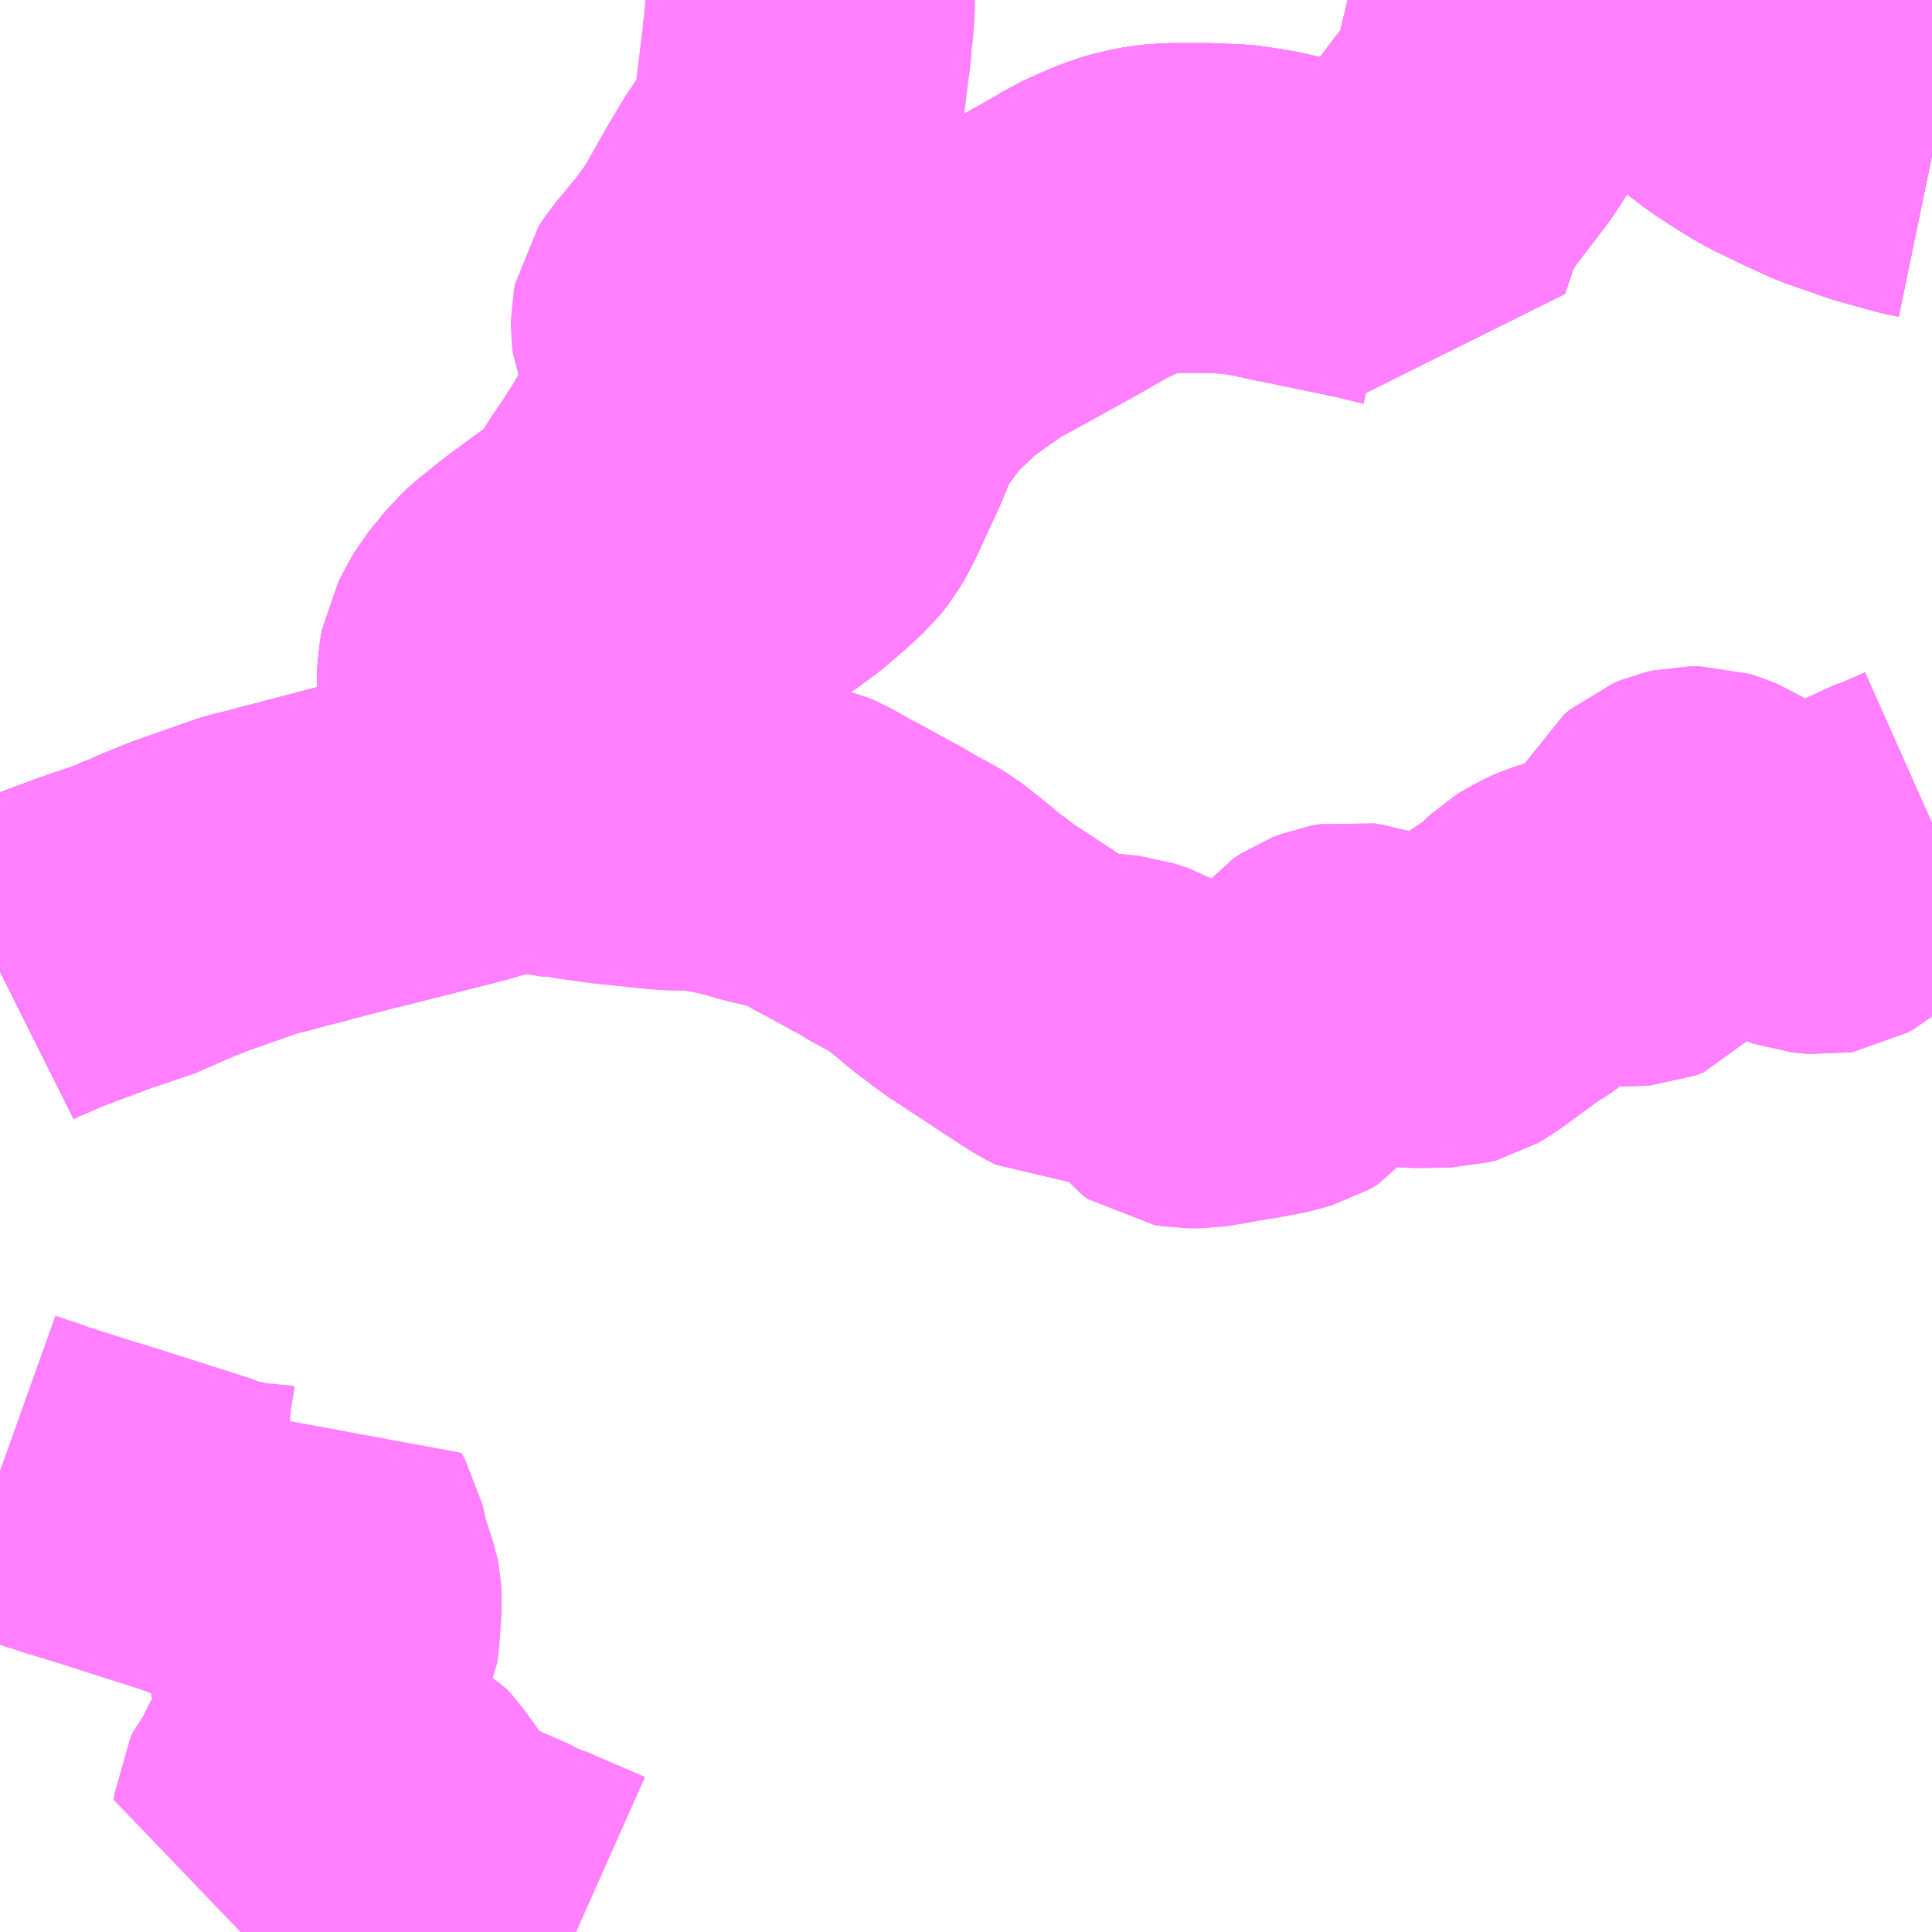 <?xml version="1.0" encoding="UTF-8"?>
<svg  xmlns="http://www.w3.org/2000/svg" xmlns:xlink="http://www.w3.org/1999/xlink" xmlns:go="http://purl.org/svgmap/profile" property="N07_001,N07_002,N07_003,N07_004,N07_005,N07_006,N07_007" viewBox="14040.527 -3744.141 4.395 4.395" go:dataArea="14040.52734375 -3744.140625 4.39453125 4.39453125" >
<globalCoordinateSystem srsName="http://purl.org/crs/84" transform="matrix(100.0,0.0,0.0,-100.0,0.0,0.0)" />
<defs>
 <g id="p0" >
  <circle cx="0.0" cy="0.0" r="3" stroke="green" stroke-width="0.75" vector-effect="non-scaling-stroke" />
 </g>
</defs>
<g fill="none" fill-rule="evenodd" stroke="#FF00FF" stroke-width="0.75" opacity="0.5" vector-effect="non-scaling-stroke" stroke-linejoin="bevel" >
<path content="1,JRバス東北（株）,いわき～仙台線,1.0,1.0,1.0," xlink:title="1" d="M14044.922,-3743.788L14044.893,-3743.794L14044.807,-3743.818L14044.784,-3743.826L14044.712,-3743.851L14044.651,-3743.879L14044.637,-3743.886L14044.585,-3743.911L14044.545,-3743.935L14044.496,-3743.967L14044.454,-3743.999L14044.302,-3744.111L14044.272,-3744.131L14044.258,-3744.141"/>
<path content="1,会津乗合自動車,郡山・いわき線,12.0,12.0,12.0," xlink:title="1" d="M14044.922,-3743.788L14044.893,-3743.794L14044.807,-3743.818L14044.784,-3743.826L14044.712,-3743.851L14044.651,-3743.879L14044.637,-3743.886L14044.585,-3743.911L14044.545,-3743.935L14044.496,-3743.967L14044.454,-3743.999L14044.302,-3744.111L14044.272,-3744.131L14044.258,-3744.141M14043.968,-3744.141L14043.972,-3744.117L14043.96,-3744.065L14043.94,-3743.981L14043.931,-3743.948L14043.926,-3743.934L14043.92,-3743.918L14043.917,-3743.91L14043.903,-3743.886L14043.886,-3743.86L14043.841,-3743.801L14043.8,-3743.747L14043.787,-3743.726L14043.767,-3743.69L14043.757,-3743.667L14043.733,-3743.596L14043.729,-3743.583L14043.718,-3743.587L14043.653,-3743.603L14043.475,-3743.64L14043.454,-3743.644L14043.414,-3743.653L14043.406,-3743.655L14043.349,-3743.664L14043.34,-3743.665L14043.273,-3743.668L14043.192,-3743.668L14043.154,-3743.665L14043.119,-3743.658L14043.09,-3743.65L14043.057,-3743.637L14043.006,-3743.614L14042.987,-3743.602L14042.936,-3743.573L14042.815,-3743.506L14042.767,-3743.48L14042.735,-3743.462L14042.715,-3743.447L14042.697,-3743.435L14042.671,-3743.416L14042.646,-3743.399L14042.626,-3743.381L14042.606,-3743.361L14042.589,-3743.346L14042.575,-3743.331L14042.56,-3743.316L14042.539,-3743.288L14042.521,-3743.264L14042.504,-3743.241L14042.491,-3743.219L14042.478,-3743.189L14042.457,-3743.138L14042.432,-3743.085L14042.415,-3743.047L14042.398,-3743.013L14042.388,-3742.996L14042.373,-3742.977L14042.345,-3742.951L14042.299,-3742.911L14042.249,-3742.874L14042.196,-3742.85L14042.16,-3742.841L14042.143,-3742.841L14042.135,-3742.846L14042.094,-3742.889L14042.049,-3742.893L14041.961,-3742.854L14041.923,-3742.85L14041.89,-3742.856L14041.869,-3742.876L14041.839,-3742.855L14041.767,-3742.802L14041.717,-3742.762L14041.707,-3742.753L14041.697,-3742.744L14041.657,-3742.695L14041.65,-3742.683L14041.629,-3742.643L14041.624,-3742.615L14041.623,-3742.585L14041.628,-3742.538L14041.631,-3742.515L14041.637,-3742.467L14041.646,-3742.419L14041.651,-3742.404L14041.655,-3742.395L14041.676,-3742.353L14041.683,-3742.331L14041.686,-3742.316L14041.688,-3742.305L14041.599,-3742.28L14041.587,-3742.276L14041.358,-3742.218L14041.345,-3742.215L14041.336,-3742.213L14041.256,-3742.192L14041.236,-3742.187L14041.215,-3742.181L14041.175,-3742.171L14041.139,-3742.161L14041.1,-3742.152L14040.995,-3742.115L14040.958,-3742.102L14040.918,-3742.086L14040.885,-3742.072L14040.878,-3742.07L14040.874,-3742.068L14040.85,-3742.055L14040.738,-3742.017L14040.709,-3742.006L14040.671,-3741.992L14040.616,-3741.971L14040.575,-3741.953L14040.555,-3741.945L14040.527,-3741.931"/>
<path content="1,宮城交通（株）,ポーラスター,1.0,1.0,1.0," xlink:title="1" d="M14044.258,-3744.141L14044.272,-3744.131L14044.302,-3744.111L14044.454,-3743.999L14044.496,-3743.967L14044.545,-3743.935L14044.585,-3743.911L14044.637,-3743.886L14044.651,-3743.879L14044.712,-3743.851L14044.784,-3743.826L14044.807,-3743.818L14044.893,-3743.794L14044.922,-3743.788"/>
<path content="1,成田空港交通,仙台線,1.0,1.0,1.0," xlink:title="1" d="M14044.922,-3743.788L14044.893,-3743.794L14044.807,-3743.818L14044.784,-3743.826L14044.712,-3743.851L14044.651,-3743.879L14044.637,-3743.886L14044.585,-3743.911L14044.545,-3743.935L14044.496,-3743.967L14044.454,-3743.999L14044.302,-3744.111L14044.272,-3744.131L14044.258,-3744.141"/>
<path content="1,新常磐交通（株）,いわき-仙台,3.0,3.0,3.0," xlink:title="1" d="M14044.922,-3743.788L14044.893,-3743.794L14044.807,-3743.818L14044.784,-3743.826L14044.712,-3743.851L14044.651,-3743.879L14044.637,-3743.886L14044.585,-3743.911L14044.545,-3743.935L14044.496,-3743.967L14044.454,-3743.999L14044.302,-3744.111L14044.272,-3744.131L14044.258,-3744.141"/>
<path content="1,新常磐交通（株）,いわき-会津若松,11.5,11.5,11.5," xlink:title="1" d="M14044.922,-3743.788L14044.893,-3743.794L14044.807,-3743.818L14044.784,-3743.826L14044.712,-3743.851L14044.651,-3743.879L14044.637,-3743.886L14044.585,-3743.911L14044.545,-3743.935L14044.496,-3743.967L14044.454,-3743.999L14044.302,-3744.111L14044.272,-3744.131L14044.258,-3744.141M14043.968,-3744.141L14043.972,-3744.117L14043.96,-3744.065L14043.94,-3743.981L14043.931,-3743.948L14043.926,-3743.934L14043.92,-3743.918L14043.917,-3743.91L14043.903,-3743.886L14043.886,-3743.86L14043.841,-3743.801L14043.8,-3743.747L14043.787,-3743.726L14043.767,-3743.69L14043.757,-3743.667L14043.733,-3743.596L14043.729,-3743.583L14043.718,-3743.587L14043.653,-3743.603L14043.475,-3743.64L14043.454,-3743.644L14043.414,-3743.653L14043.406,-3743.655L14043.349,-3743.664L14043.34,-3743.665L14043.273,-3743.668L14043.192,-3743.668L14043.154,-3743.665L14043.119,-3743.658L14043.09,-3743.65L14043.057,-3743.637L14043.006,-3743.614L14042.987,-3743.602L14042.936,-3743.573L14042.815,-3743.506L14042.767,-3743.48L14042.735,-3743.462L14042.715,-3743.447L14042.697,-3743.435L14042.671,-3743.416L14042.646,-3743.399L14042.626,-3743.381L14042.606,-3743.361L14042.589,-3743.346L14042.575,-3743.331L14042.56,-3743.316L14042.539,-3743.288L14042.521,-3743.264L14042.504,-3743.241L14042.491,-3743.219L14042.478,-3743.189L14042.457,-3743.138L14042.432,-3743.085L14042.415,-3743.047L14042.398,-3743.013L14042.388,-3742.996L14042.373,-3742.977L14042.345,-3742.951L14042.299,-3742.911L14042.249,-3742.874L14042.196,-3742.85L14042.16,-3742.841L14042.143,-3742.841L14042.135,-3742.846L14042.094,-3742.889L14042.049,-3742.893L14041.961,-3742.854L14041.923,-3742.85L14041.89,-3742.856L14041.869,-3742.876L14041.839,-3742.855L14041.767,-3742.802L14041.717,-3742.762L14041.707,-3742.753L14041.697,-3742.744L14041.657,-3742.695L14041.65,-3742.683L14041.629,-3742.643L14041.624,-3742.615L14041.623,-3742.585L14041.628,-3742.538L14041.631,-3742.515L14041.637,-3742.467L14041.646,-3742.419L14041.651,-3742.404L14041.655,-3742.395L14041.676,-3742.353L14041.683,-3742.331L14041.686,-3742.316L14041.688,-3742.305L14041.599,-3742.28L14041.587,-3742.276L14041.358,-3742.218L14041.345,-3742.215L14041.336,-3742.213L14041.256,-3742.192L14041.236,-3742.187L14041.215,-3742.181L14041.175,-3742.171L14041.139,-3742.161L14041.1,-3742.152L14040.995,-3742.115L14040.958,-3742.102L14040.918,-3742.086L14040.885,-3742.072L14040.878,-3742.07L14040.874,-3742.068L14040.85,-3742.055L14040.738,-3742.017L14040.709,-3742.006L14040.671,-3741.992L14040.616,-3741.971L14040.575,-3741.953L14040.555,-3741.945L14040.527,-3741.931"/>
<path content="1,新常磐交通（株）,いわき-福島,4.0,4.0,4.0," xlink:title="1" d="M14044.922,-3743.788L14044.893,-3743.794L14044.807,-3743.818L14044.784,-3743.826L14044.712,-3743.851L14044.651,-3743.879L14044.637,-3743.886L14044.585,-3743.911L14044.545,-3743.935L14044.496,-3743.967L14044.454,-3743.999L14044.302,-3744.111L14044.272,-3744.131L14044.258,-3744.141"/>
<path content="1,福島交通（株）,072,4.0,3.0,3.0," xlink:title="1" d="M14041.842,-3739.756L14041.833,-3739.76L14041.749,-3739.796L14041.708,-3739.814L14041.695,-3739.821L14041.687,-3739.823L14041.681,-3739.827L14041.665,-3739.833L14041.592,-3739.865L14041.565,-3739.876L14041.535,-3739.888L14041.518,-3739.899L14041.5,-3739.916L14041.495,-3739.924L14041.49,-3739.929L14041.47,-3739.957L14041.449,-3739.985L14041.433,-3740.008L14041.414,-3740.034L14041.403,-3740.046L14041.383,-3740.057L14041.361,-3740.056L14041.344,-3740.051L14041.335,-3740.046L14041.313,-3740.028L14041.301,-3740.023L14041.287,-3740.019L14041.241,-3740.017L14041.159,-3740.013L14041.16,-3740.024L14041.163,-3740.03L14041.175,-3740.045L14041.181,-3740.062L14041.231,-3740.137L14041.238,-3740.145L14041.26,-3740.179L14041.267,-3740.196L14041.268,-3740.213L14041.265,-3740.234L14041.258,-3740.265L14041.257,-3740.273L14041.236,-3740.33L14041.237,-3740.351L14041.239,-3740.362L14041.244,-3740.368L14041.27,-3740.391L14041.282,-3740.401L14041.287,-3740.412L14041.289,-3740.426L14041.291,-3740.454L14041.294,-3740.497L14041.293,-3740.514L14041.292,-3740.519L14041.284,-3740.543L14041.275,-3740.569L14041.274,-3740.574L14041.27,-3740.587L14041.259,-3740.636L14041.251,-3740.65L14041.24,-3740.641L14041.224,-3740.632L14041.212,-3740.624L14041.198,-3740.619L14041.183,-3740.616L14041.169,-3740.615L14041.136,-3740.617L14041.124,-3740.619L14041.089,-3740.621L14041.045,-3740.63L14041.01,-3740.637L14040.971,-3740.652L14040.767,-3740.717L14040.718,-3740.732L14040.698,-3740.738L14040.671,-3740.747L14040.651,-3740.753L14040.641,-3740.757L14040.608,-3740.766L14040.587,-3740.775L14040.555,-3740.785L14040.527,-3740.795"/>
<path content="1,福島交通（株）,074,4.0,3.0,3.0," xlink:title="1" d="M14044.922,-3742.269L14044.85,-3742.237L14044.815,-3742.226L14044.794,-3742.213L14044.774,-3742.198L14044.729,-3742.154L14044.695,-3742.126L14044.681,-3742.118L14044.675,-3742.117L14044.652,-3742.119L14044.642,-3742.12L14044.628,-3742.125L14044.589,-3742.142L14044.544,-3742.165L14044.502,-3742.191L14044.482,-3742.204L14044.474,-3742.208L14044.466,-3742.214L14044.447,-3742.226L14044.43,-3742.237L14044.411,-3742.245L14044.395,-3742.25L14044.37,-3742.25L14044.357,-3742.247L14044.34,-3742.24L14044.327,-3742.229L14044.318,-3742.212L14044.317,-3742.205L14044.312,-3742.188L14044.305,-3742.164L14044.293,-3742.112L14044.288,-3742.087L14044.281,-3742.067L14044.276,-3742.058L14044.272,-3742.053L14044.253,-3742.046L14044.24,-3742.045L14044.171,-3742.045L14044.149,-3742.046L14044.118,-3742.046L14044.104,-3742.045L14044.084,-3742.039L14044.075,-3742.035L14044.05,-3742.022L14044.037,-3742.014L14044.003,-3741.982L14043.992,-3741.972L14043.951,-3741.946L14043.852,-3741.874L14043.835,-3741.864L14043.82,-3741.86L14043.759,-3741.859L14043.742,-3741.859L14043.732,-3741.86L14043.724,-3741.86L14043.699,-3741.867L14043.694,-3741.868L14043.634,-3741.888L14043.616,-3741.894L14043.596,-3741.897L14043.574,-3741.893L14043.556,-3741.886L14043.541,-3741.876L14043.532,-3741.865L14043.528,-3741.861L14043.482,-3741.783L14043.473,-3741.771L14043.454,-3741.76L14043.419,-3741.75L14043.371,-3741.741L14043.358,-3741.739L14043.333,-3741.735L14043.288,-3741.727L14043.271,-3741.724L14043.258,-3741.722L14043.245,-3741.722L14043.23,-3741.722L14043.211,-3741.725L14043.199,-3741.733L14043.182,-3741.757L14043.158,-3741.785L14043.123,-3741.807L14043.106,-3741.812L14043.079,-3741.821L14043.03,-3741.826L14042.979,-3741.827L14042.973,-3741.827L14042.96,-3741.827L14042.942,-3741.836L14042.915,-3741.853L14042.845,-3741.899L14042.798,-3741.93L14042.769,-3741.949L14042.75,-3741.961L14042.737,-3741.972L14042.699,-3742L14042.683,-3742.014L14042.676,-3742.02L14042.636,-3742.052L14042.623,-3742.062L14042.601,-3742.075L14042.551,-3742.102L14042.536,-3742.112L14042.513,-3742.124L14042.507,-3742.127L14042.493,-3742.135L14042.446,-3742.161L14042.43,-3742.169L14042.371,-3742.202L14042.357,-3742.208L14042.271,-3742.228L14042.233,-3742.239L14042.206,-3742.246L14042.163,-3742.255L14042.117,-3742.262L14042.059,-3742.263L14042.03,-3742.265L14042.014,-3742.267L14041.916,-3742.277L14041.885,-3742.282L14041.863,-3742.284L14041.836,-3742.289L14041.828,-3742.288L14041.792,-3742.295L14041.771,-3742.297L14041.738,-3742.302L14041.729,-3742.303L14041.723,-3742.304L14041.688,-3742.305L14041.599,-3742.28L14041.587,-3742.276L14041.358,-3742.218L14041.345,-3742.215L14041.336,-3742.213L14041.256,-3742.192L14041.236,-3742.187L14041.215,-3742.181L14041.175,-3742.171L14041.139,-3742.161L14041.1,-3742.152L14040.995,-3742.115L14040.958,-3742.102L14040.918,-3742.086L14040.885,-3742.072L14040.878,-3742.07L14040.874,-3742.068L14040.85,-3742.055L14040.738,-3742.017L14040.709,-3742.006L14040.671,-3741.992L14040.616,-3741.971L14040.575,-3741.953L14040.555,-3741.945L14040.527,-3741.931"/>
<path content="1,福島交通（株）,075,11.0,9.0,9.0," xlink:title="1" d="M14040.527,-3741.931L14040.555,-3741.945L14040.575,-3741.953L14040.616,-3741.971L14040.671,-3741.992L14040.709,-3742.006L14040.738,-3742.017L14040.85,-3742.055L14040.874,-3742.068L14040.878,-3742.07L14040.885,-3742.072L14040.918,-3742.086L14040.958,-3742.102L14040.995,-3742.115L14041.1,-3742.152L14041.139,-3742.161L14041.175,-3742.171L14041.215,-3742.181L14041.236,-3742.187L14041.256,-3742.192L14041.336,-3742.213L14041.345,-3742.215L14041.358,-3742.218L14041.587,-3742.276L14041.599,-3742.28L14041.688,-3742.305L14041.723,-3742.304L14041.729,-3742.303L14041.738,-3742.302L14041.771,-3742.297L14041.792,-3742.295L14041.828,-3742.288L14041.836,-3742.289L14041.863,-3742.284L14041.885,-3742.282L14041.916,-3742.277L14042.014,-3742.267L14042.03,-3742.265L14042.059,-3742.263L14042.117,-3742.262L14042.163,-3742.255L14042.206,-3742.246L14042.233,-3742.239L14042.271,-3742.228L14042.357,-3742.208L14042.371,-3742.202L14042.43,-3742.169L14042.446,-3742.161L14042.493,-3742.135L14042.507,-3742.127L14042.513,-3742.124L14042.536,-3742.112L14042.551,-3742.102L14042.601,-3742.075L14042.623,-3742.062L14042.636,-3742.052L14042.676,-3742.02L14042.683,-3742.014L14042.699,-3742L14042.737,-3741.972L14042.75,-3741.961L14042.769,-3741.949L14042.798,-3741.93L14042.845,-3741.899L14042.915,-3741.853L14042.942,-3741.836L14042.96,-3741.827L14042.973,-3741.827L14042.979,-3741.827L14043.03,-3741.826L14043.079,-3741.821L14043.106,-3741.812L14043.123,-3741.807L14043.158,-3741.785L14043.182,-3741.757L14043.199,-3741.733L14043.211,-3741.725L14043.23,-3741.722L14043.245,-3741.722L14043.258,-3741.722L14043.271,-3741.724L14043.288,-3741.727L14043.333,-3741.735L14043.358,-3741.739L14043.371,-3741.741L14043.419,-3741.75L14043.454,-3741.76L14043.473,-3741.771L14043.482,-3741.783L14043.528,-3741.861L14043.532,-3741.865L14043.541,-3741.876L14043.556,-3741.886L14043.574,-3741.893L14043.596,-3741.897L14043.616,-3741.894L14043.634,-3741.888L14043.694,-3741.868L14043.699,-3741.867L14043.724,-3741.86L14043.732,-3741.86L14043.742,-3741.859L14043.759,-3741.859L14043.82,-3741.86L14043.835,-3741.864L14043.852,-3741.874L14043.951,-3741.946L14043.992,-3741.972L14044.003,-3741.982L14044.037,-3742.014L14044.05,-3742.022L14044.075,-3742.035L14044.084,-3742.039L14044.104,-3742.045L14044.118,-3742.046L14044.149,-3742.046L14044.171,-3742.045L14044.24,-3742.045L14044.253,-3742.046L14044.272,-3742.053L14044.276,-3742.058L14044.281,-3742.067L14044.288,-3742.087L14044.293,-3742.112L14044.305,-3742.164L14044.312,-3742.188L14044.317,-3742.205L14044.318,-3742.212L14044.327,-3742.229L14044.34,-3742.24L14044.357,-3742.247L14044.37,-3742.25L14044.395,-3742.25L14044.411,-3742.245L14044.43,-3742.237L14044.447,-3742.226L14044.466,-3742.214L14044.474,-3742.208L14044.482,-3742.204L14044.502,-3742.191L14044.544,-3742.165L14044.589,-3742.142L14044.628,-3742.125L14044.642,-3742.12L14044.652,-3742.119L14044.675,-3742.117L14044.681,-3742.118L14044.695,-3742.126L14044.729,-3742.154L14044.774,-3742.198L14044.794,-3742.213L14044.815,-3742.226L14044.85,-3742.237L14044.922,-3742.269"/>
<path content="1,福島交通（株）,076,2.5,1.0,1.0," xlink:title="1" d="M14040.527,-3741.931L14040.555,-3741.945L14040.575,-3741.953L14040.616,-3741.971L14040.671,-3741.992L14040.709,-3742.006L14040.738,-3742.017L14040.85,-3742.055L14040.874,-3742.068L14040.878,-3742.07L14040.885,-3742.072L14040.918,-3742.086L14040.958,-3742.102L14040.995,-3742.115L14041.1,-3742.152L14041.139,-3742.161L14041.175,-3742.171L14041.215,-3742.181L14041.236,-3742.187L14041.256,-3742.192L14041.336,-3742.213L14041.345,-3742.215L14041.358,-3742.218L14041.587,-3742.276L14041.599,-3742.28L14041.688,-3742.305"/>
<path content="1,福島交通（株）,076,2.5,1.0,1.0," xlink:title="1" d="M14041.688,-3742.305L14041.723,-3742.304L14041.729,-3742.303L14041.738,-3742.302L14041.771,-3742.297L14041.792,-3742.295L14041.828,-3742.288"/>
<path content="1,福島交通（株）,076,2.5,1.0,1.0," xlink:title="1" d="M14042.37,-3744.141L14042.37,-3744.138L14042.369,-3744.112L14042.366,-3744.077L14042.364,-3744.069L14042.363,-3744.05L14042.362,-3744.033L14042.358,-3744.007L14042.345,-3743.9L14042.34,-3743.855L14042.335,-3743.839L14042.33,-3743.828L14042.308,-3743.777L14042.294,-3743.764L14042.285,-3743.749L14042.262,-3743.715L14042.246,-3743.687L14042.233,-3743.666L14042.185,-3743.581L14042.166,-3743.551L14042.132,-3743.504L14042.125,-3743.496L14042.091,-3743.455L14042.079,-3743.441L14042.066,-3743.421L14042.064,-3743.411L14042.064,-3743.399L14042.066,-3743.382L14042.073,-3743.365L14042.082,-3743.352L14042.097,-3743.337L14042.138,-3743.303L14042.149,-3743.291L14042.152,-3743.282L14042.154,-3743.265L14042.148,-3743.247L14042.141,-3743.235L14042.118,-3743.2L14042.095,-3743.171L14042.082,-3743.155L14042.049,-3743.131L14042.043,-3743.123L14042.031,-3743.101L14042.022,-3743.084L14041.985,-3743.026L14041.959,-3742.988L14041.946,-3742.967L14041.924,-3742.93L14041.912,-3742.913L14041.892,-3742.891L14041.869,-3742.876L14041.839,-3742.855L14041.767,-3742.802L14041.717,-3742.762L14041.707,-3742.753L14041.697,-3742.744L14041.657,-3742.695L14041.65,-3742.683L14041.629,-3742.643L14041.624,-3742.615L14041.623,-3742.585L14041.628,-3742.538L14041.631,-3742.515L14041.637,-3742.467L14041.646,-3742.419L14041.651,-3742.404L14041.655,-3742.395L14041.676,-3742.353L14041.683,-3742.331L14041.686,-3742.316L14041.688,-3742.305"/>
<path content="1,福島交通（株）,福島競馬場前～アクアマリンパーク,4.0,4.0,4.0," xlink:title="1" d="M14044.922,-3743.788L14044.893,-3743.794L14044.807,-3743.818L14044.784,-3743.826L14044.712,-3743.851L14044.651,-3743.879L14044.637,-3743.886L14044.585,-3743.911L14044.545,-3743.935L14044.496,-3743.967L14044.454,-3743.999L14044.302,-3744.111L14044.272,-3744.131L14044.258,-3744.141"/>
<path content="1,福島交通（株）,福島高速バスターミナル～成田空港第一旅客ターミナル,999.9,999.9,999.9," xlink:title="1" d="M14044.922,-3743.788L14044.893,-3743.794L14044.807,-3743.818L14044.784,-3743.826L14044.712,-3743.851L14044.651,-3743.879L14044.637,-3743.886L14044.585,-3743.911L14044.545,-3743.935L14044.496,-3743.967L14044.454,-3743.999L14044.302,-3744.111L14044.272,-3744.131L14044.266,-3744.141M14043.977,-3744.141L14043.972,-3744.117L14043.96,-3744.065L14043.94,-3743.981L14043.931,-3743.948L14043.926,-3743.934L14043.92,-3743.918L14043.917,-3743.91L14043.903,-3743.886L14043.886,-3743.86L14043.841,-3743.801L14043.8,-3743.747L14043.787,-3743.726L14043.767,-3743.69L14043.757,-3743.667L14043.733,-3743.596L14043.729,-3743.583L14043.718,-3743.587L14043.653,-3743.603L14043.475,-3743.64L14043.454,-3743.644L14043.414,-3743.653L14043.406,-3743.655L14043.349,-3743.664L14043.34,-3743.665L14043.273,-3743.668L14043.192,-3743.668L14043.154,-3743.665L14043.119,-3743.658L14043.09,-3743.65L14043.057,-3743.637L14043.006,-3743.614L14042.987,-3743.602L14042.936,-3743.573L14042.815,-3743.506L14042.767,-3743.48L14042.735,-3743.462L14042.715,-3743.447L14042.697,-3743.435L14042.671,-3743.416L14042.646,-3743.399L14042.626,-3743.381L14042.606,-3743.361L14042.589,-3743.346L14042.575,-3743.331L14042.56,-3743.316L14042.523,-3743.342L14042.511,-3743.348L14042.494,-3743.353L14042.481,-3743.357L14042.456,-3743.357L14042.436,-3743.353L14042.409,-3743.346L14042.377,-3743.335L14042.371,-3743.332L14042.352,-3743.324L14042.317,-3743.305L14042.272,-3743.28L14042.239,-3743.264L14042.213,-3743.254L14042.2,-3743.251L14042.183,-3743.249L14042.162,-3743.249L14042.148,-3743.247L14042.141,-3743.235L14042.118,-3743.2L14042.095,-3743.171L14042.082,-3743.155L14042.049,-3743.131L14042.043,-3743.123L14042.031,-3743.101L14042.022,-3743.084L14041.985,-3743.026L14041.959,-3742.988L14041.946,-3742.967L14041.924,-3742.93L14041.912,-3742.913L14041.892,-3742.891L14041.869,-3742.876L14041.839,-3742.855L14041.767,-3742.802L14041.717,-3742.762L14041.707,-3742.753L14041.697,-3742.744L14041.657,-3742.695L14041.65,-3742.683L14041.629,-3742.643L14041.624,-3742.615L14041.623,-3742.585L14041.628,-3742.538L14041.631,-3742.515L14041.637,-3742.467L14041.646,-3742.419L14041.651,-3742.404L14041.655,-3742.395L14041.676,-3742.353L14041.683,-3742.331L14041.686,-3742.316L14041.688,-3742.305L14041.599,-3742.28L14041.587,-3742.276L14041.358,-3742.218L14041.345,-3742.215L14041.336,-3742.213L14041.256,-3742.192L14041.236,-3742.187L14041.215,-3742.181L14041.175,-3742.171L14041.139,-3742.161L14041.1,-3742.152L14040.995,-3742.115L14040.958,-3742.102L14040.918,-3742.086L14040.885,-3742.072L14040.878,-3742.07L14040.874,-3742.068L14040.85,-3742.055L14040.738,-3742.017L14040.709,-3742.006L14040.671,-3741.992L14040.616,-3741.971L14040.575,-3741.953L14040.555,-3741.945L14040.527,-3741.931"/>
<path content="1,福島交通（株）,鶴ヶ城合同庁舎前～上荒川,14.5,14.5,14.5," xlink:title="1" d="M14040.527,-3741.931L14040.555,-3741.945L14040.575,-3741.953L14040.616,-3741.971L14040.671,-3741.992L14040.709,-3742.006L14040.738,-3742.017L14040.85,-3742.055L14040.874,-3742.068L14040.878,-3742.07L14040.885,-3742.072L14040.918,-3742.086L14040.958,-3742.102L14040.995,-3742.115L14041.1,-3742.152L14041.139,-3742.161L14041.175,-3742.171L14041.215,-3742.181L14041.236,-3742.187L14041.256,-3742.192L14041.336,-3742.213L14041.345,-3742.215L14041.358,-3742.218L14041.587,-3742.276L14041.599,-3742.28L14041.688,-3742.305L14041.686,-3742.316L14041.683,-3742.331L14041.676,-3742.353L14041.655,-3742.395L14041.651,-3742.404L14041.646,-3742.419L14041.637,-3742.467L14041.631,-3742.515L14041.628,-3742.538L14041.623,-3742.585L14041.624,-3742.615L14041.629,-3742.643L14041.65,-3742.683L14041.657,-3742.695L14041.697,-3742.744L14041.707,-3742.753L14041.717,-3742.762L14041.767,-3742.802L14041.839,-3742.855L14041.869,-3742.876L14041.89,-3742.856L14041.923,-3742.85L14041.961,-3742.854L14042.049,-3742.893L14042.094,-3742.889L14042.135,-3742.846L14042.143,-3742.841L14042.16,-3742.841L14042.196,-3742.85L14042.249,-3742.874L14042.299,-3742.911L14042.345,-3742.951L14042.373,-3742.977L14042.388,-3742.996L14042.398,-3743.013L14042.415,-3743.047L14042.432,-3743.085L14042.457,-3743.138L14042.478,-3743.189L14042.491,-3743.219L14042.504,-3743.241L14042.521,-3743.264L14042.539,-3743.288L14042.56,-3743.316L14042.575,-3743.331L14042.589,-3743.346L14042.606,-3743.361L14042.626,-3743.381L14042.646,-3743.399L14042.671,-3743.416L14042.697,-3743.435L14042.715,-3743.447L14042.735,-3743.462L14042.767,-3743.48L14042.815,-3743.506L14042.936,-3743.573L14042.987,-3743.602L14043.006,-3743.614L14043.057,-3743.637L14043.09,-3743.65L14043.119,-3743.658L14043.154,-3743.665L14043.192,-3743.668L14043.273,-3743.668L14043.34,-3743.665L14043.349,-3743.664L14043.406,-3743.655L14043.414,-3743.653L14043.454,-3743.644L14043.475,-3743.64L14043.653,-3743.603L14043.718,-3743.587L14043.729,-3743.583L14043.733,-3743.596L14043.757,-3743.667L14043.767,-3743.69L14043.787,-3743.726L14043.8,-3743.747L14043.841,-3743.801L14043.886,-3743.86L14043.903,-3743.886L14043.917,-3743.91L14043.92,-3743.918L14043.926,-3743.934L14043.931,-3743.948L14043.94,-3743.981L14043.96,-3744.065L14043.972,-3744.117L14043.968,-3744.141M14044.258,-3744.141L14044.272,-3744.131L14044.302,-3744.111L14044.454,-3743.999L14044.496,-3743.967L14044.545,-3743.935L14044.585,-3743.911L14044.637,-3743.886L14044.651,-3743.879L14044.712,-3743.851L14044.784,-3743.826L14044.807,-3743.818L14044.893,-3743.794L14044.922,-3743.788"/>
</g>
</svg>

